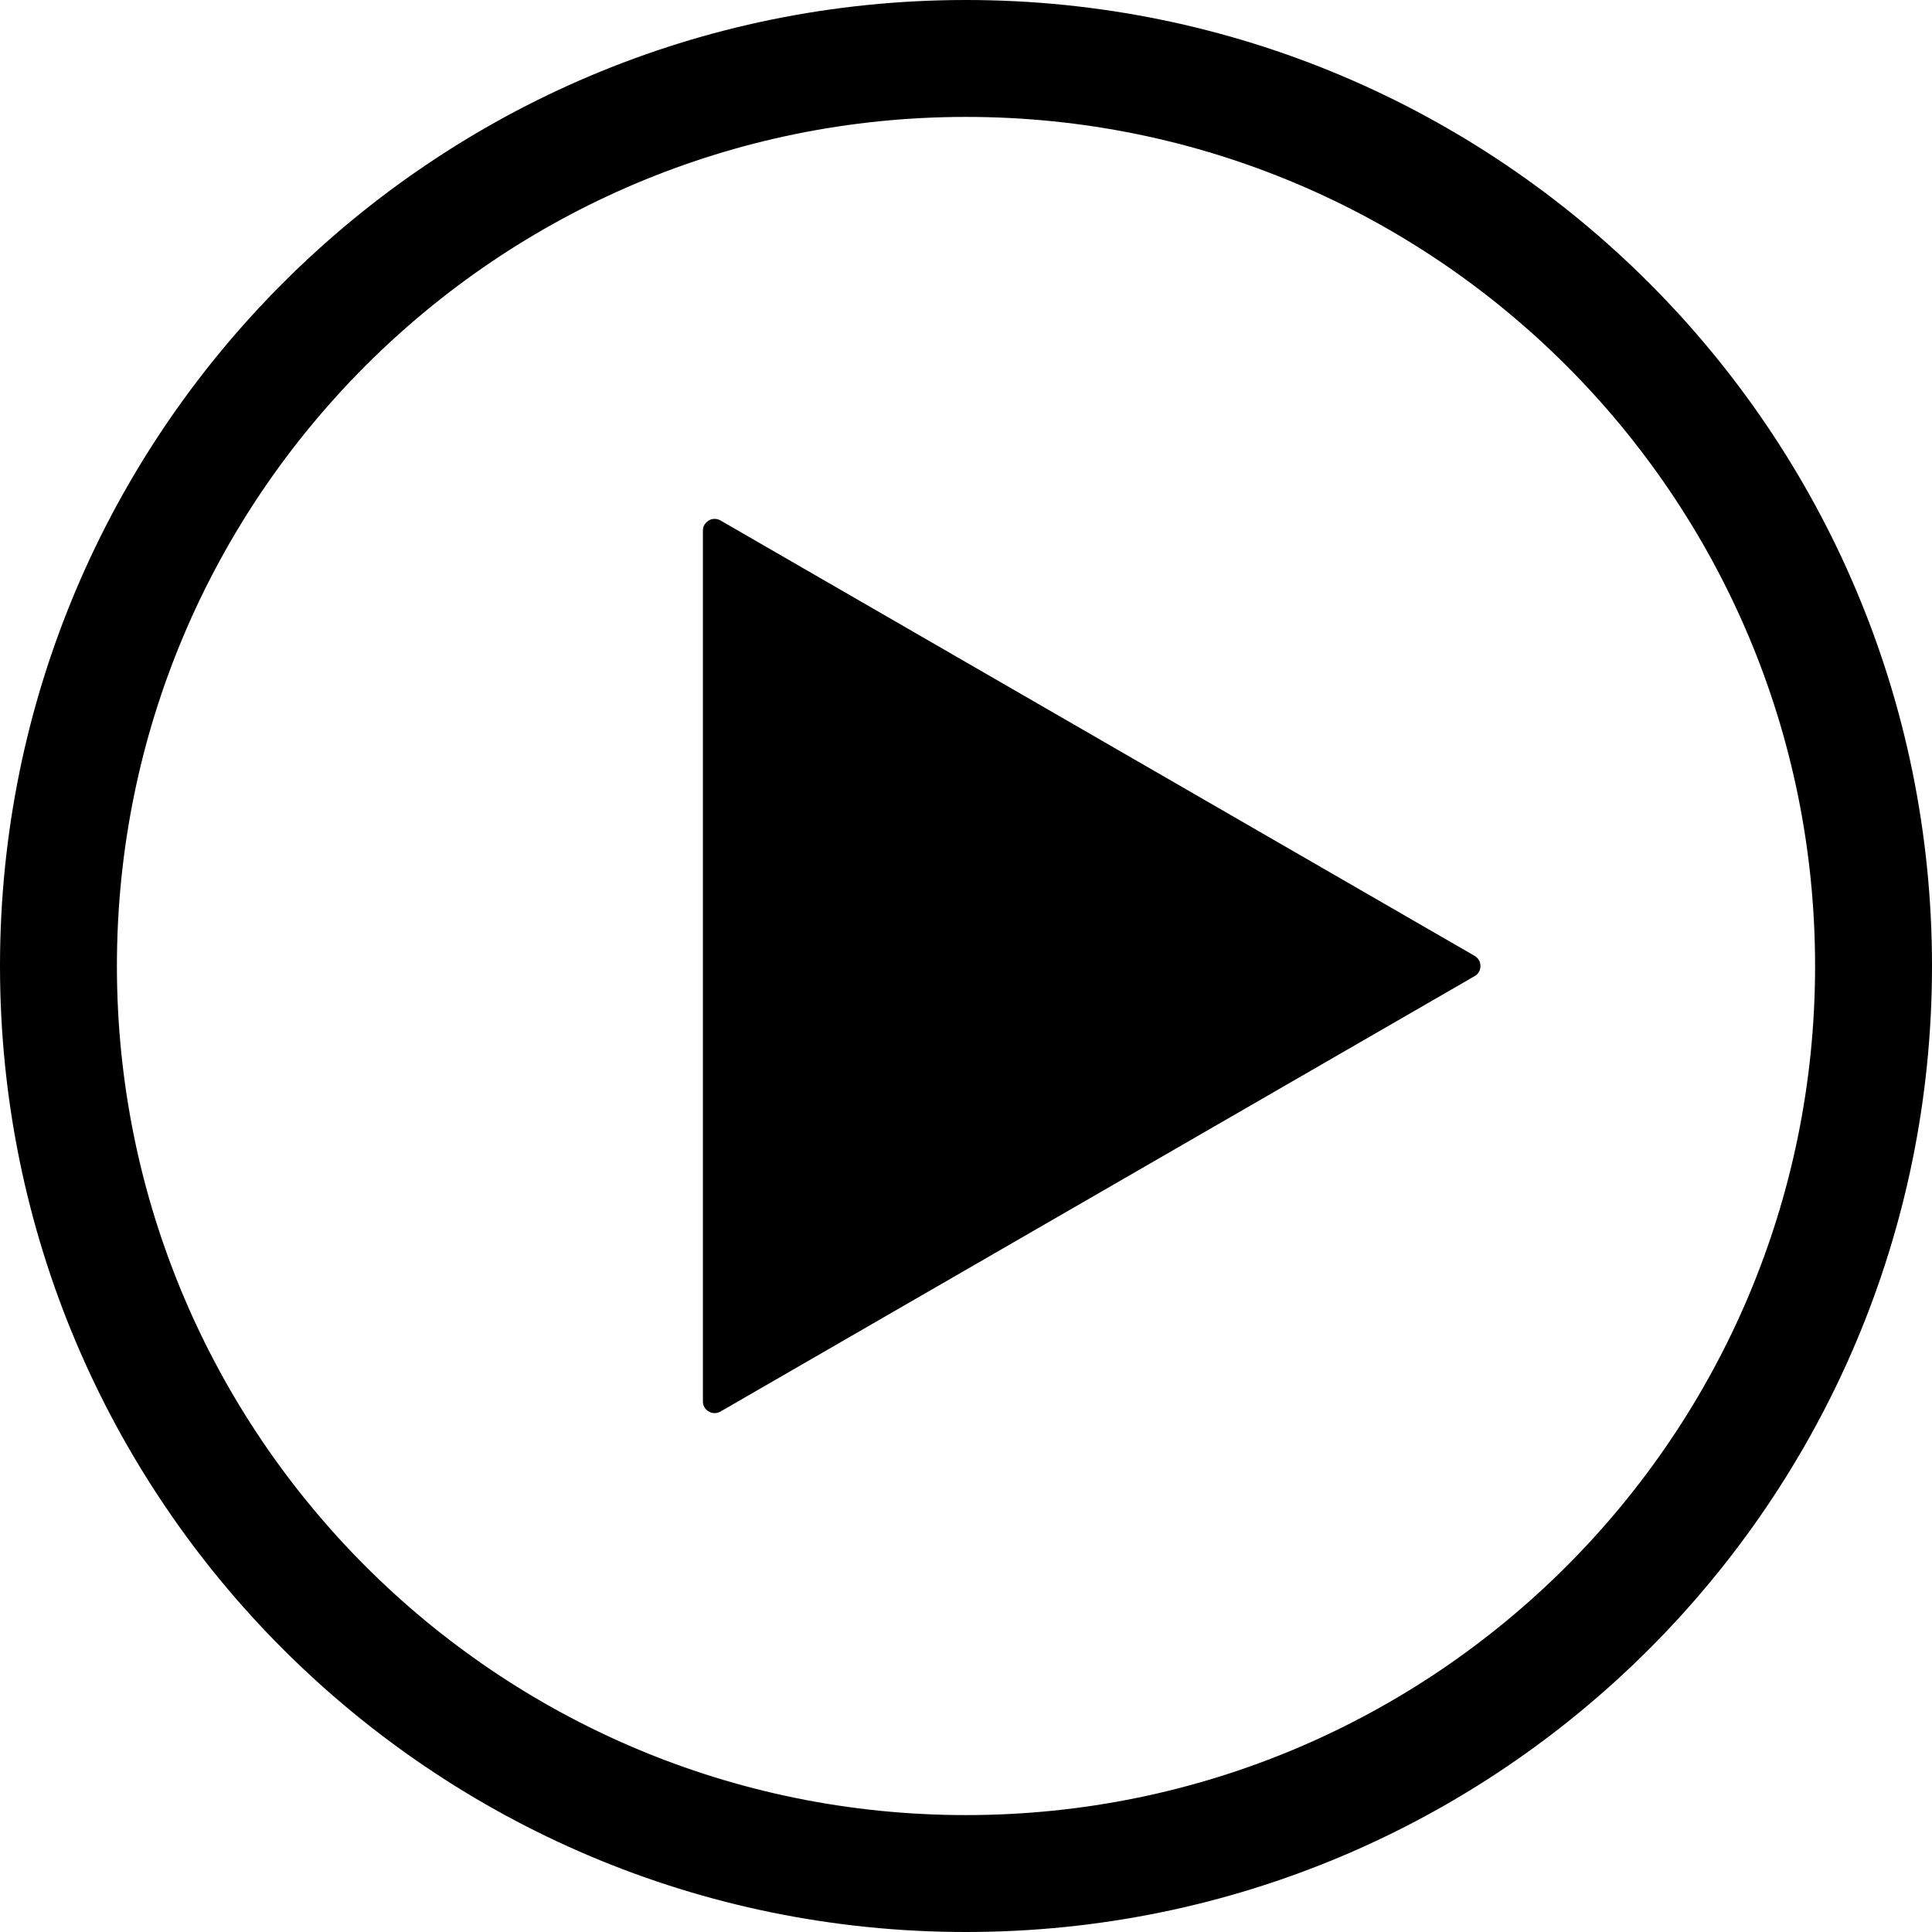 <?xml version="1.0" encoding="UTF-8"?>
<!DOCTYPE svg PUBLIC "-//W3C//DTD SVG 1.1//EN" "http://www.w3.org/Graphics/SVG/1.1/DTD/svg11.dtd">
<!-- Creator: CorelDRAW 2021 (64-Bit) -->
<svg xmlns="http://www.w3.org/2000/svg" xml:space="preserve" version="1.1" shape-rendering="geometricPrecision" text-rendering="geometricPrecision" image-rendering="optimizeQuality" fill-rule="evenodd" clip-rule="evenodd"
viewBox="0 0 9370 9370"
 xmlns:xlink="http://www.w3.org/1999/xlink"
 xmlns:xodm="http://www.corel.com/coreldraw/odm/2003">
 <g id="Слой_x0020_1">
  <path fill="currentColor" d="M7152 4636l-1829 -1056 -1829 -1056c-18,-10 -39,-10 -56,0 -18,11 -29,28 -29,49l0 2112 0 2112c0,21 11,39 29,49 17,10 38,10 56,0l1829 -1056 1829 -1056c18,-10 28,-28 28,-49 0,-21 -10,-38 -28,-49zm-2467 4167c-2274,0 -4118,-1844 -4118,-4118 0,-2274 1844,-4118 4118,-4118 2274,0 4118,1844 4118,4118 0,2274 -1844,4118 -4118,4118zm0 567c-2587,0 -4685,-2097 -4685,-4685 0,-2587 2098,-4685 4685,-4685 2588,0 4685,2098 4685,4685 0,2588 -2097,4685 -4685,4685z"/>
 </g>
</svg>
